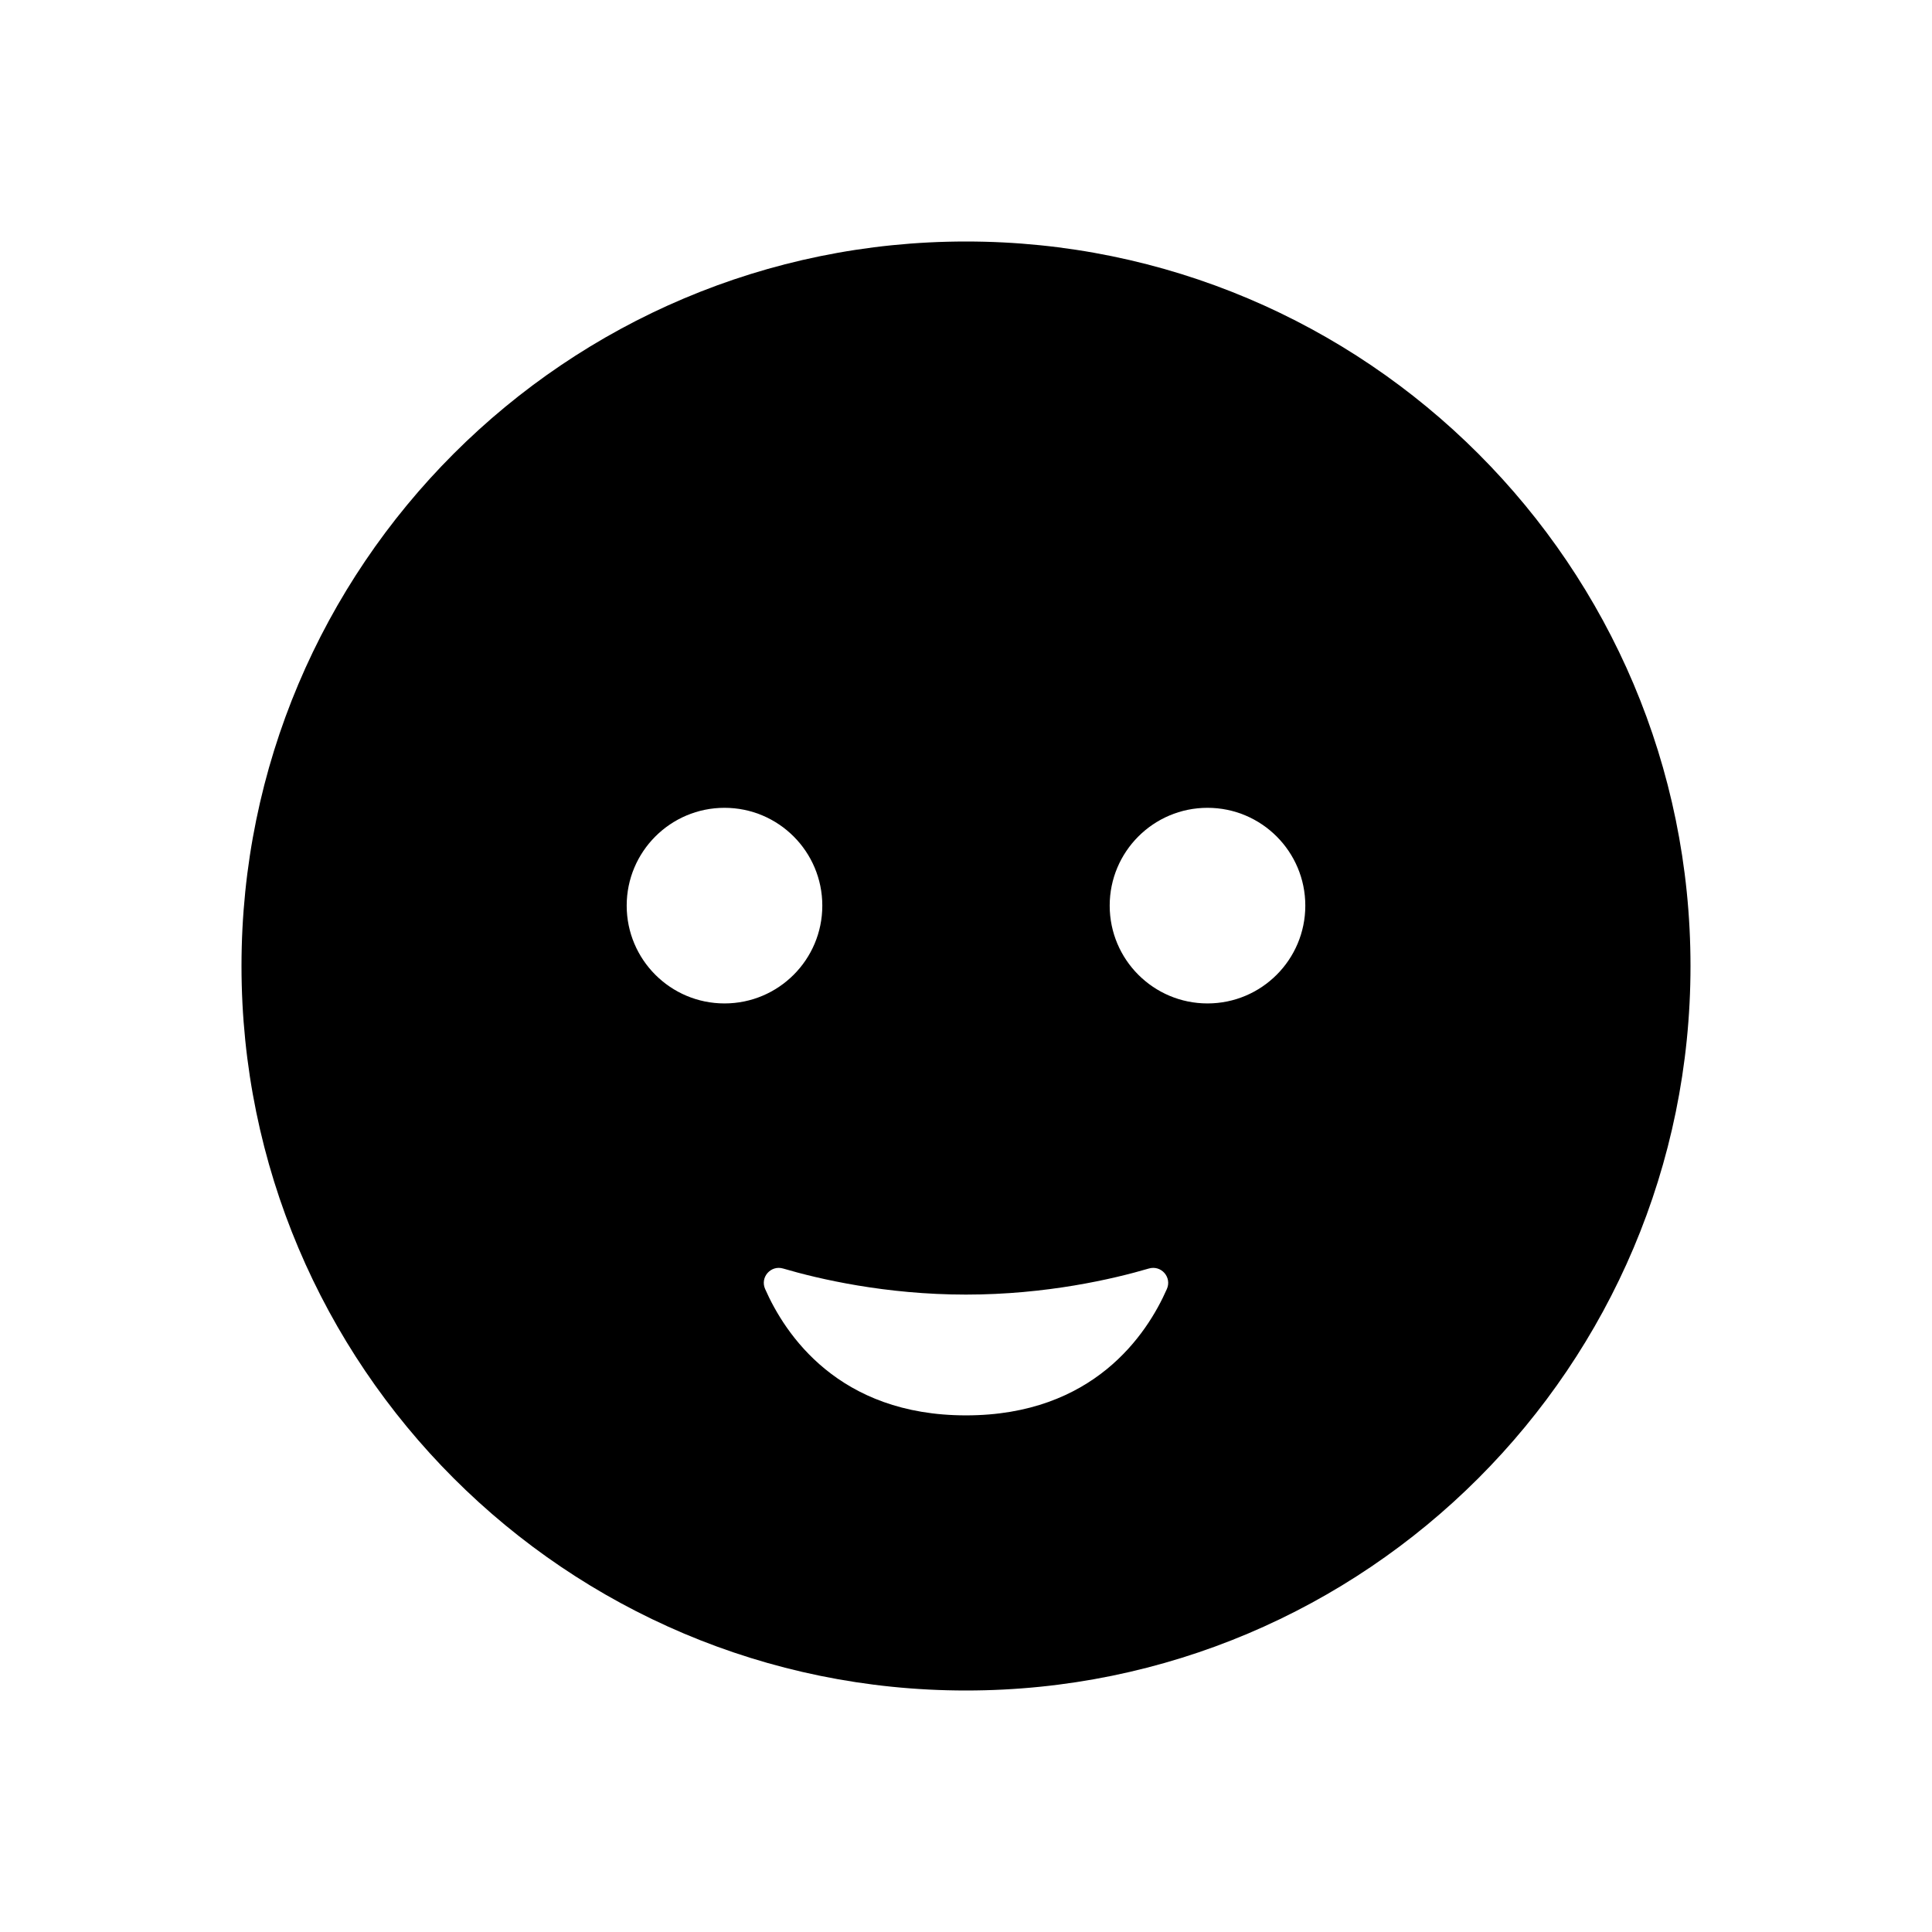 <svg enable-background="new 0 0 64 64" viewBox="0 0 64 64" xmlns="http://www.w3.org/2000/svg"><path d="m0 0h64v64h-64z" fill="none"/><path d="m32 8c-13.255 0-24 10.745-24 24s10.745 24 24 24 24-10.745 24-24-10.745-24-24-24zm-11.24 22c0-1.789 1.451-3.24 3.24-3.24 1.79 0 3.24 1.451 3.24 3.24s-1.45 3.24-3.24 3.24c-1.789 0-3.24-1.451-3.24-3.24zm17.895 12.698c-.66 1.502-2.432 4.188-6.655 4.188s-5.994-2.686-6.655-4.188c-.171-.388.189-.796.595-.677 1.185.348 3.393.864 6.059.864s4.874-.516 6.059-.864c.408-.119.767.289.597.677zm1.345-9.458c-1.789 0-3.24-1.451-3.24-3.24s1.451-3.24 3.24-3.24c1.79 0 3.24 1.451 3.24 3.24s-1.45 3.24-3.24 3.24z"/></svg>